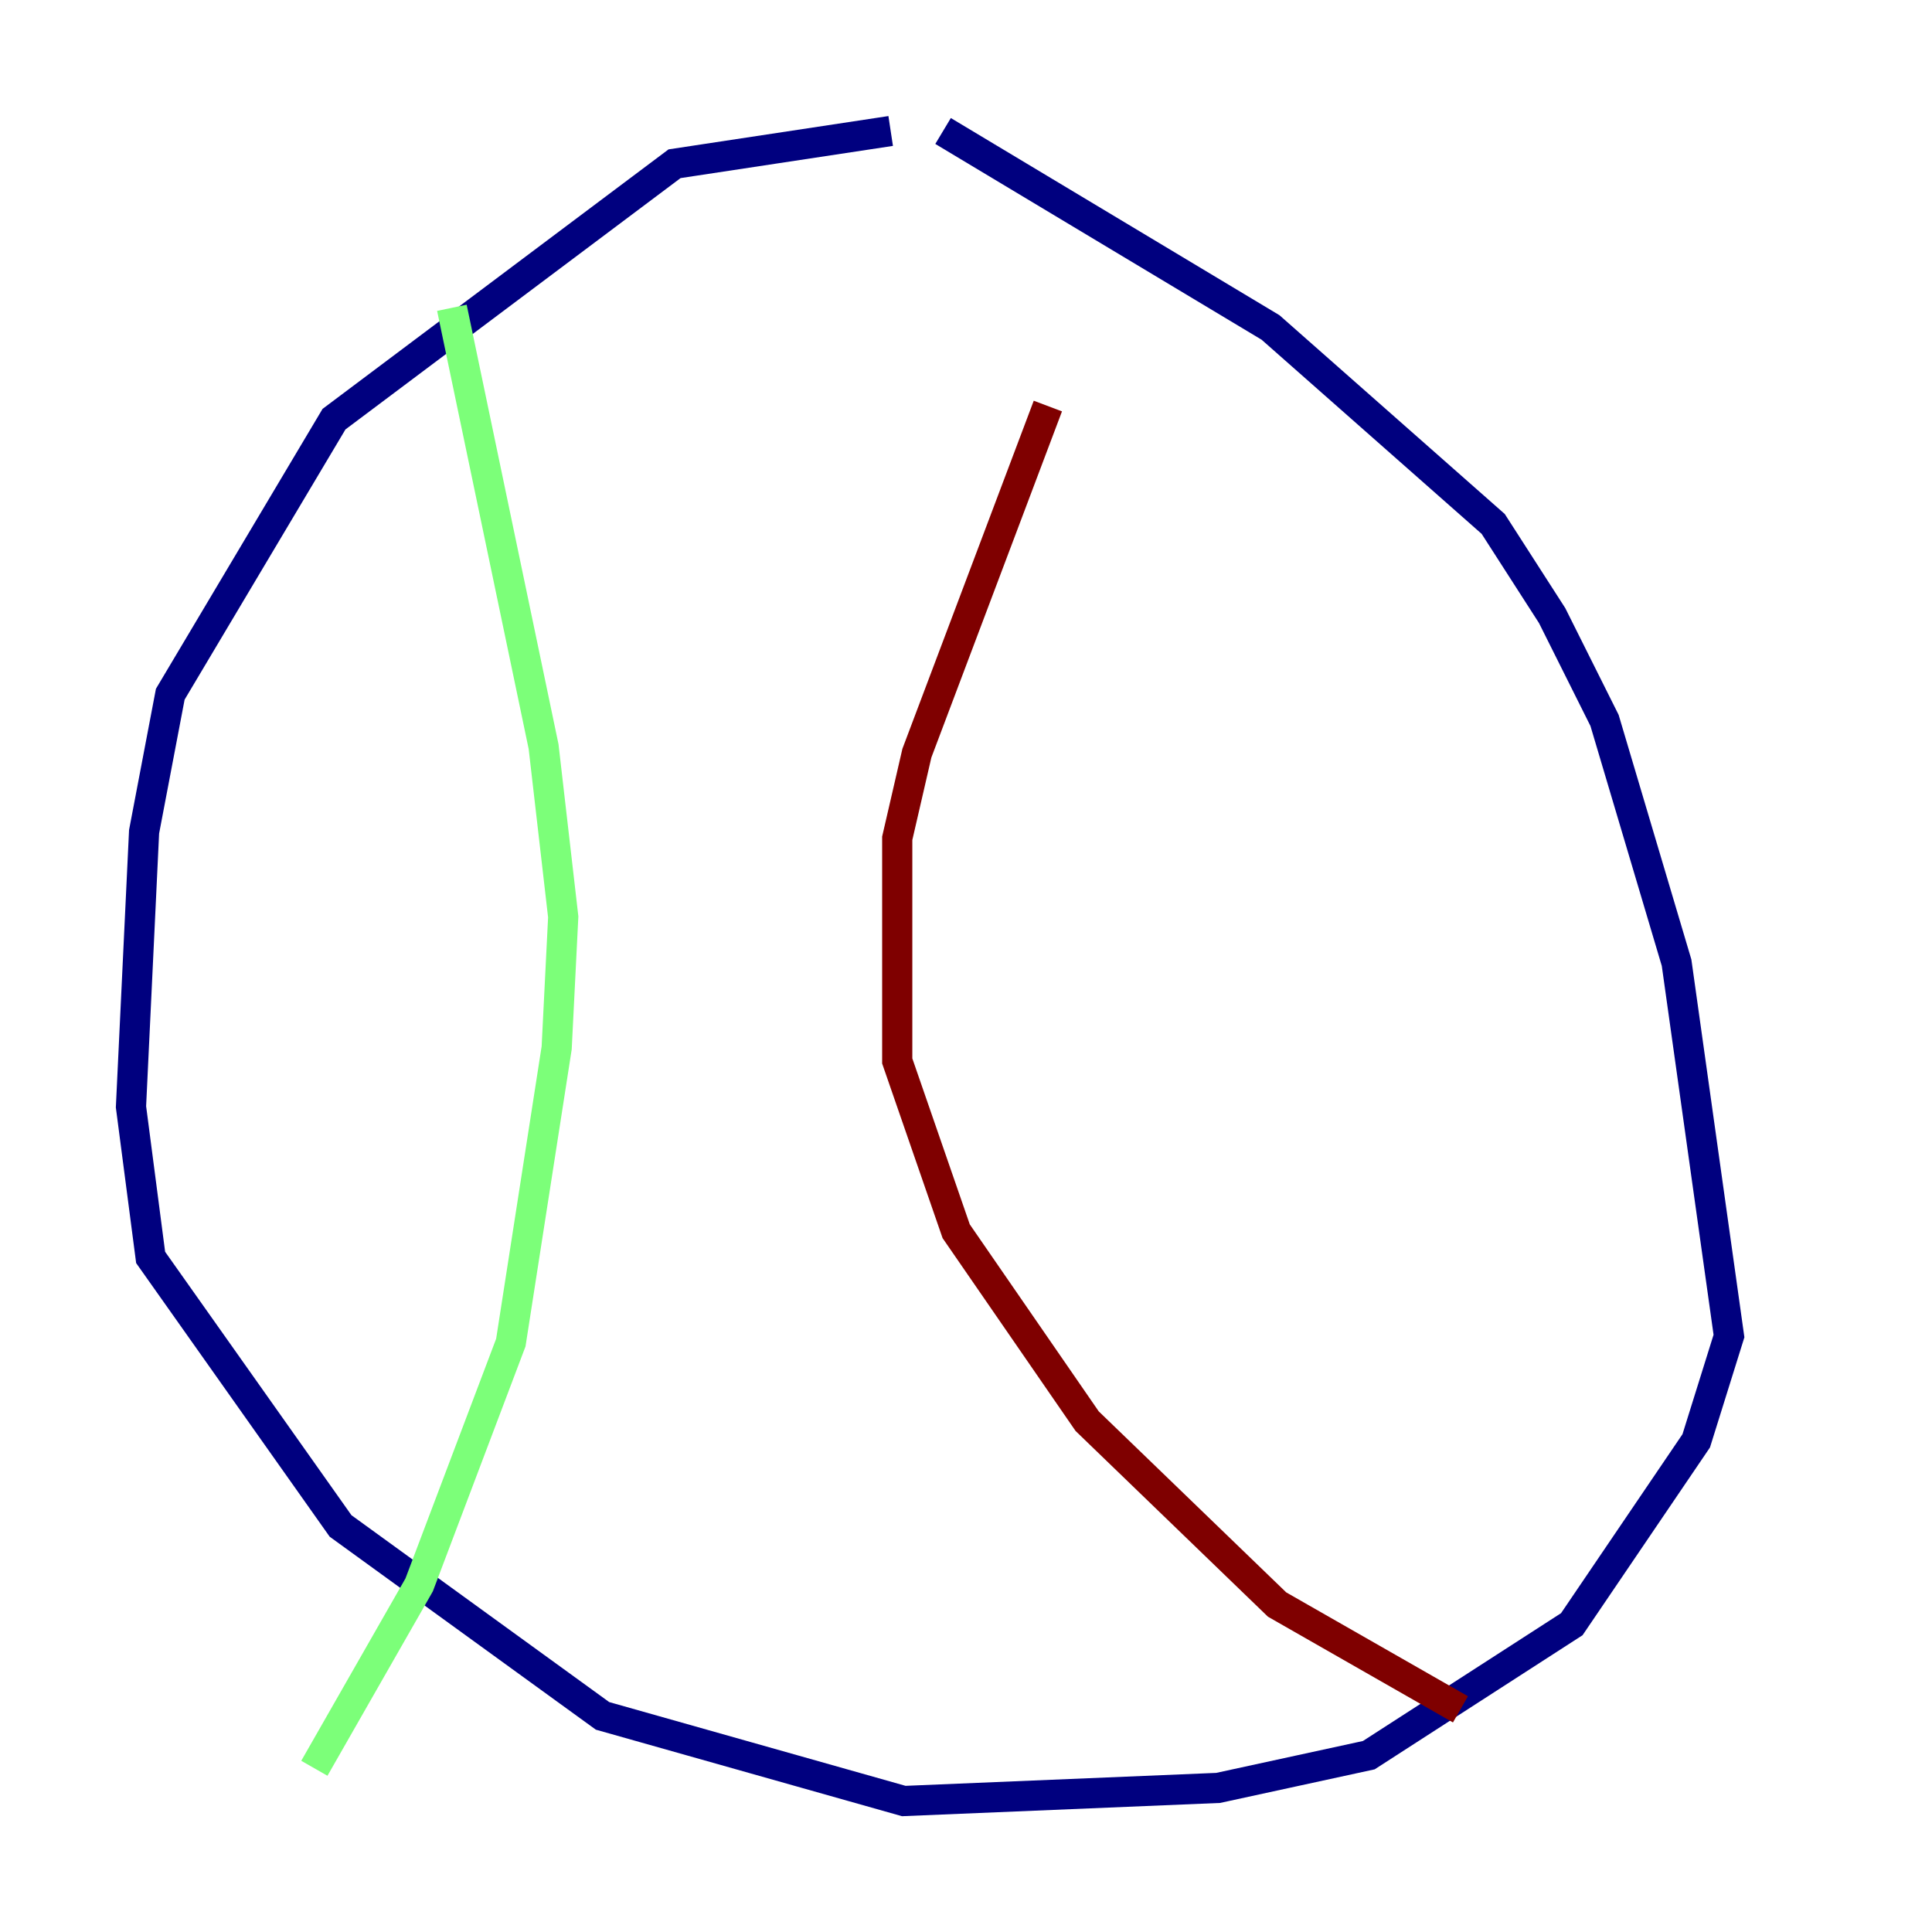 <?xml version="1.0" encoding="utf-8" ?>
<svg baseProfile="tiny" height="128" version="1.2" viewBox="0,0,128,128" width="128" xmlns="http://www.w3.org/2000/svg" xmlns:ev="http://www.w3.org/2001/xml-events" xmlns:xlink="http://www.w3.org/1999/xlink"><defs /><polyline fill="none" points="59.01,8.678 44.691,10.848 22.129,27.77 11.281,45.993 9.546,55.105 8.678,73.329 9.98,83.308 22.563,101.098 39.919,113.681 59.878,119.322 80.705,118.454 90.685,116.285 104.136,107.607 112.38,95.458 114.549,88.515 111.078,63.783 106.305,47.729 102.834,40.786 98.929,34.712 84.176,21.695 62.481,8.678" stroke="#00007f" stroke-width="2" /><polyline fill="none" points="29.939,20.393 36.014,49.464 37.315,60.746 36.881,69.424 33.844,88.949 27.77,105.003 20.827,117.153" stroke="#7cff79" stroke-width="2" /><polyline fill="none" points="69.424,26.902 60.746,49.898 59.444,55.539 59.444,70.291 63.349,81.573 72.027,94.156 84.61,106.305 96.759,113.248" stroke="#7f0000" stroke-width="2" /></svg>